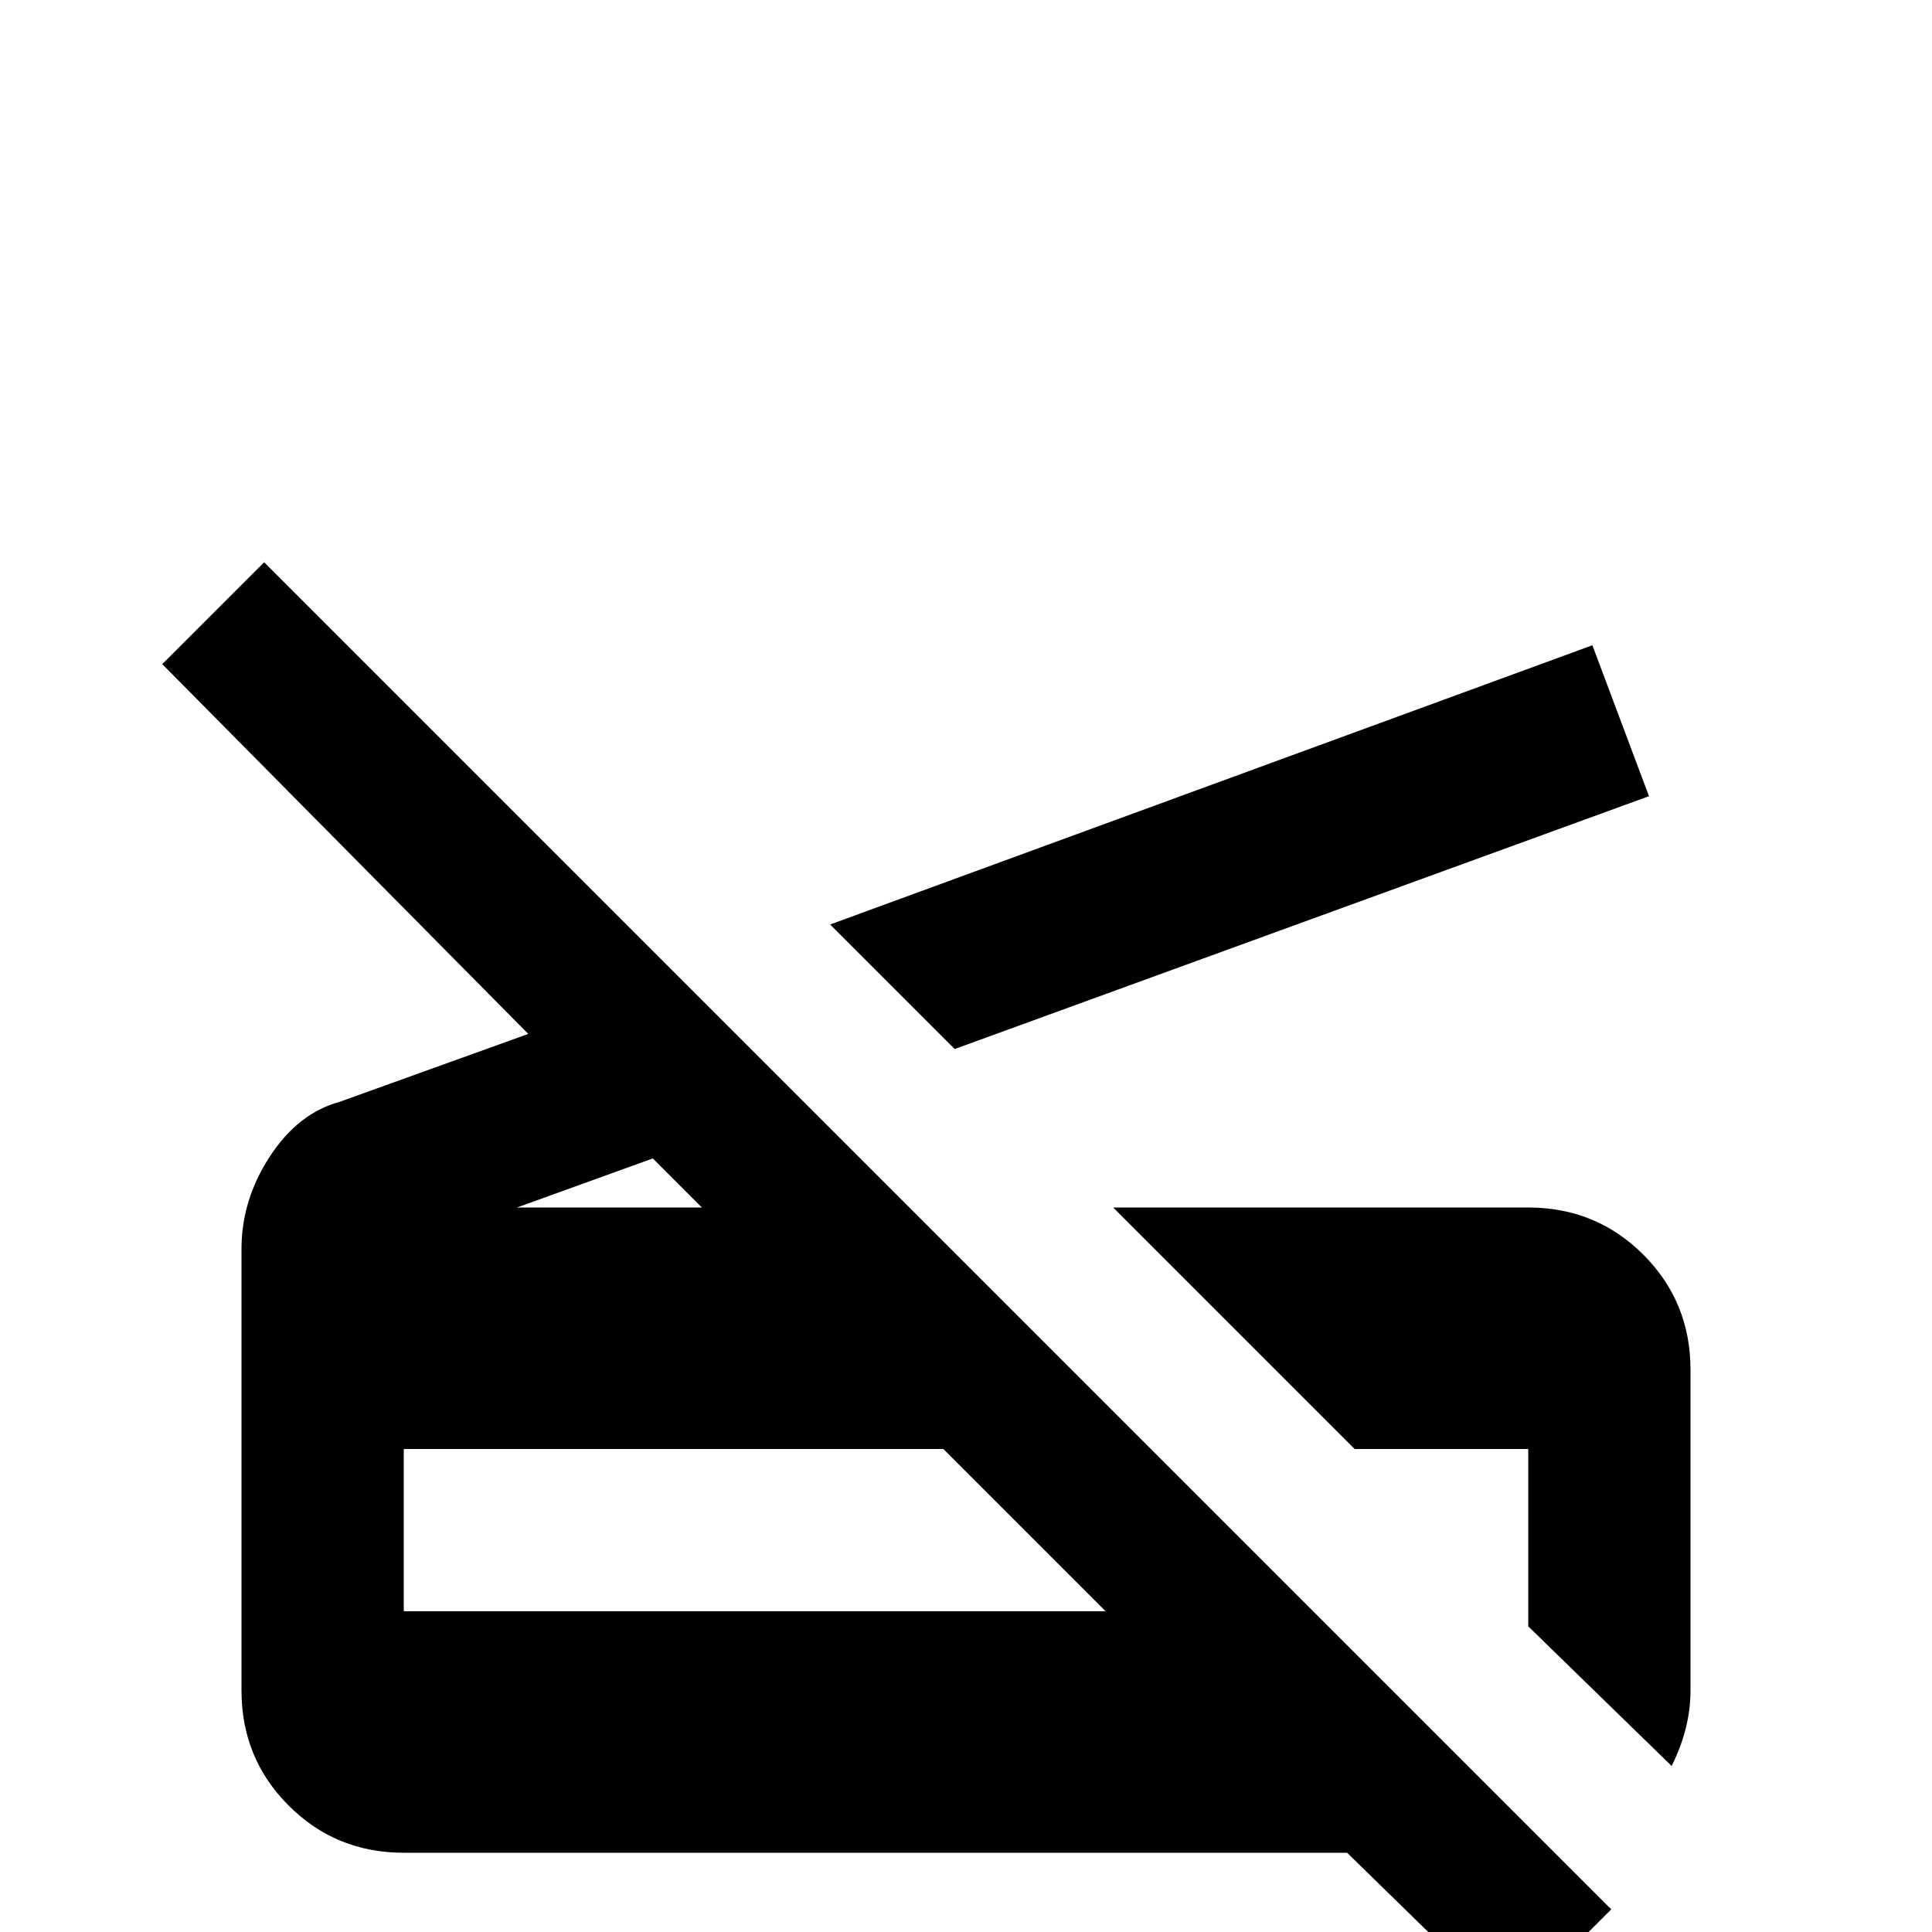 <svg xmlns="http://www.w3.org/2000/svg" viewBox="0 -512 512 512">
	<path fill="#000000" d="M43 -336L70 -363L427 -6L400 21L357 -21H107Q89 -21 76.5 -33.5Q64 -46 64 -64V-181Q64 -194 71.5 -205.5Q79 -217 90 -220L140 -238ZM137 -192H186L173 -205ZM107 -128V-85H293L250 -128ZM422 -341L437 -301L253 -234L220 -267ZM405 -192Q423 -192 435.5 -179.5Q448 -167 448 -149V-64Q448 -54 443 -44L405 -81V-128H359L295 -192Z"/>
</svg>